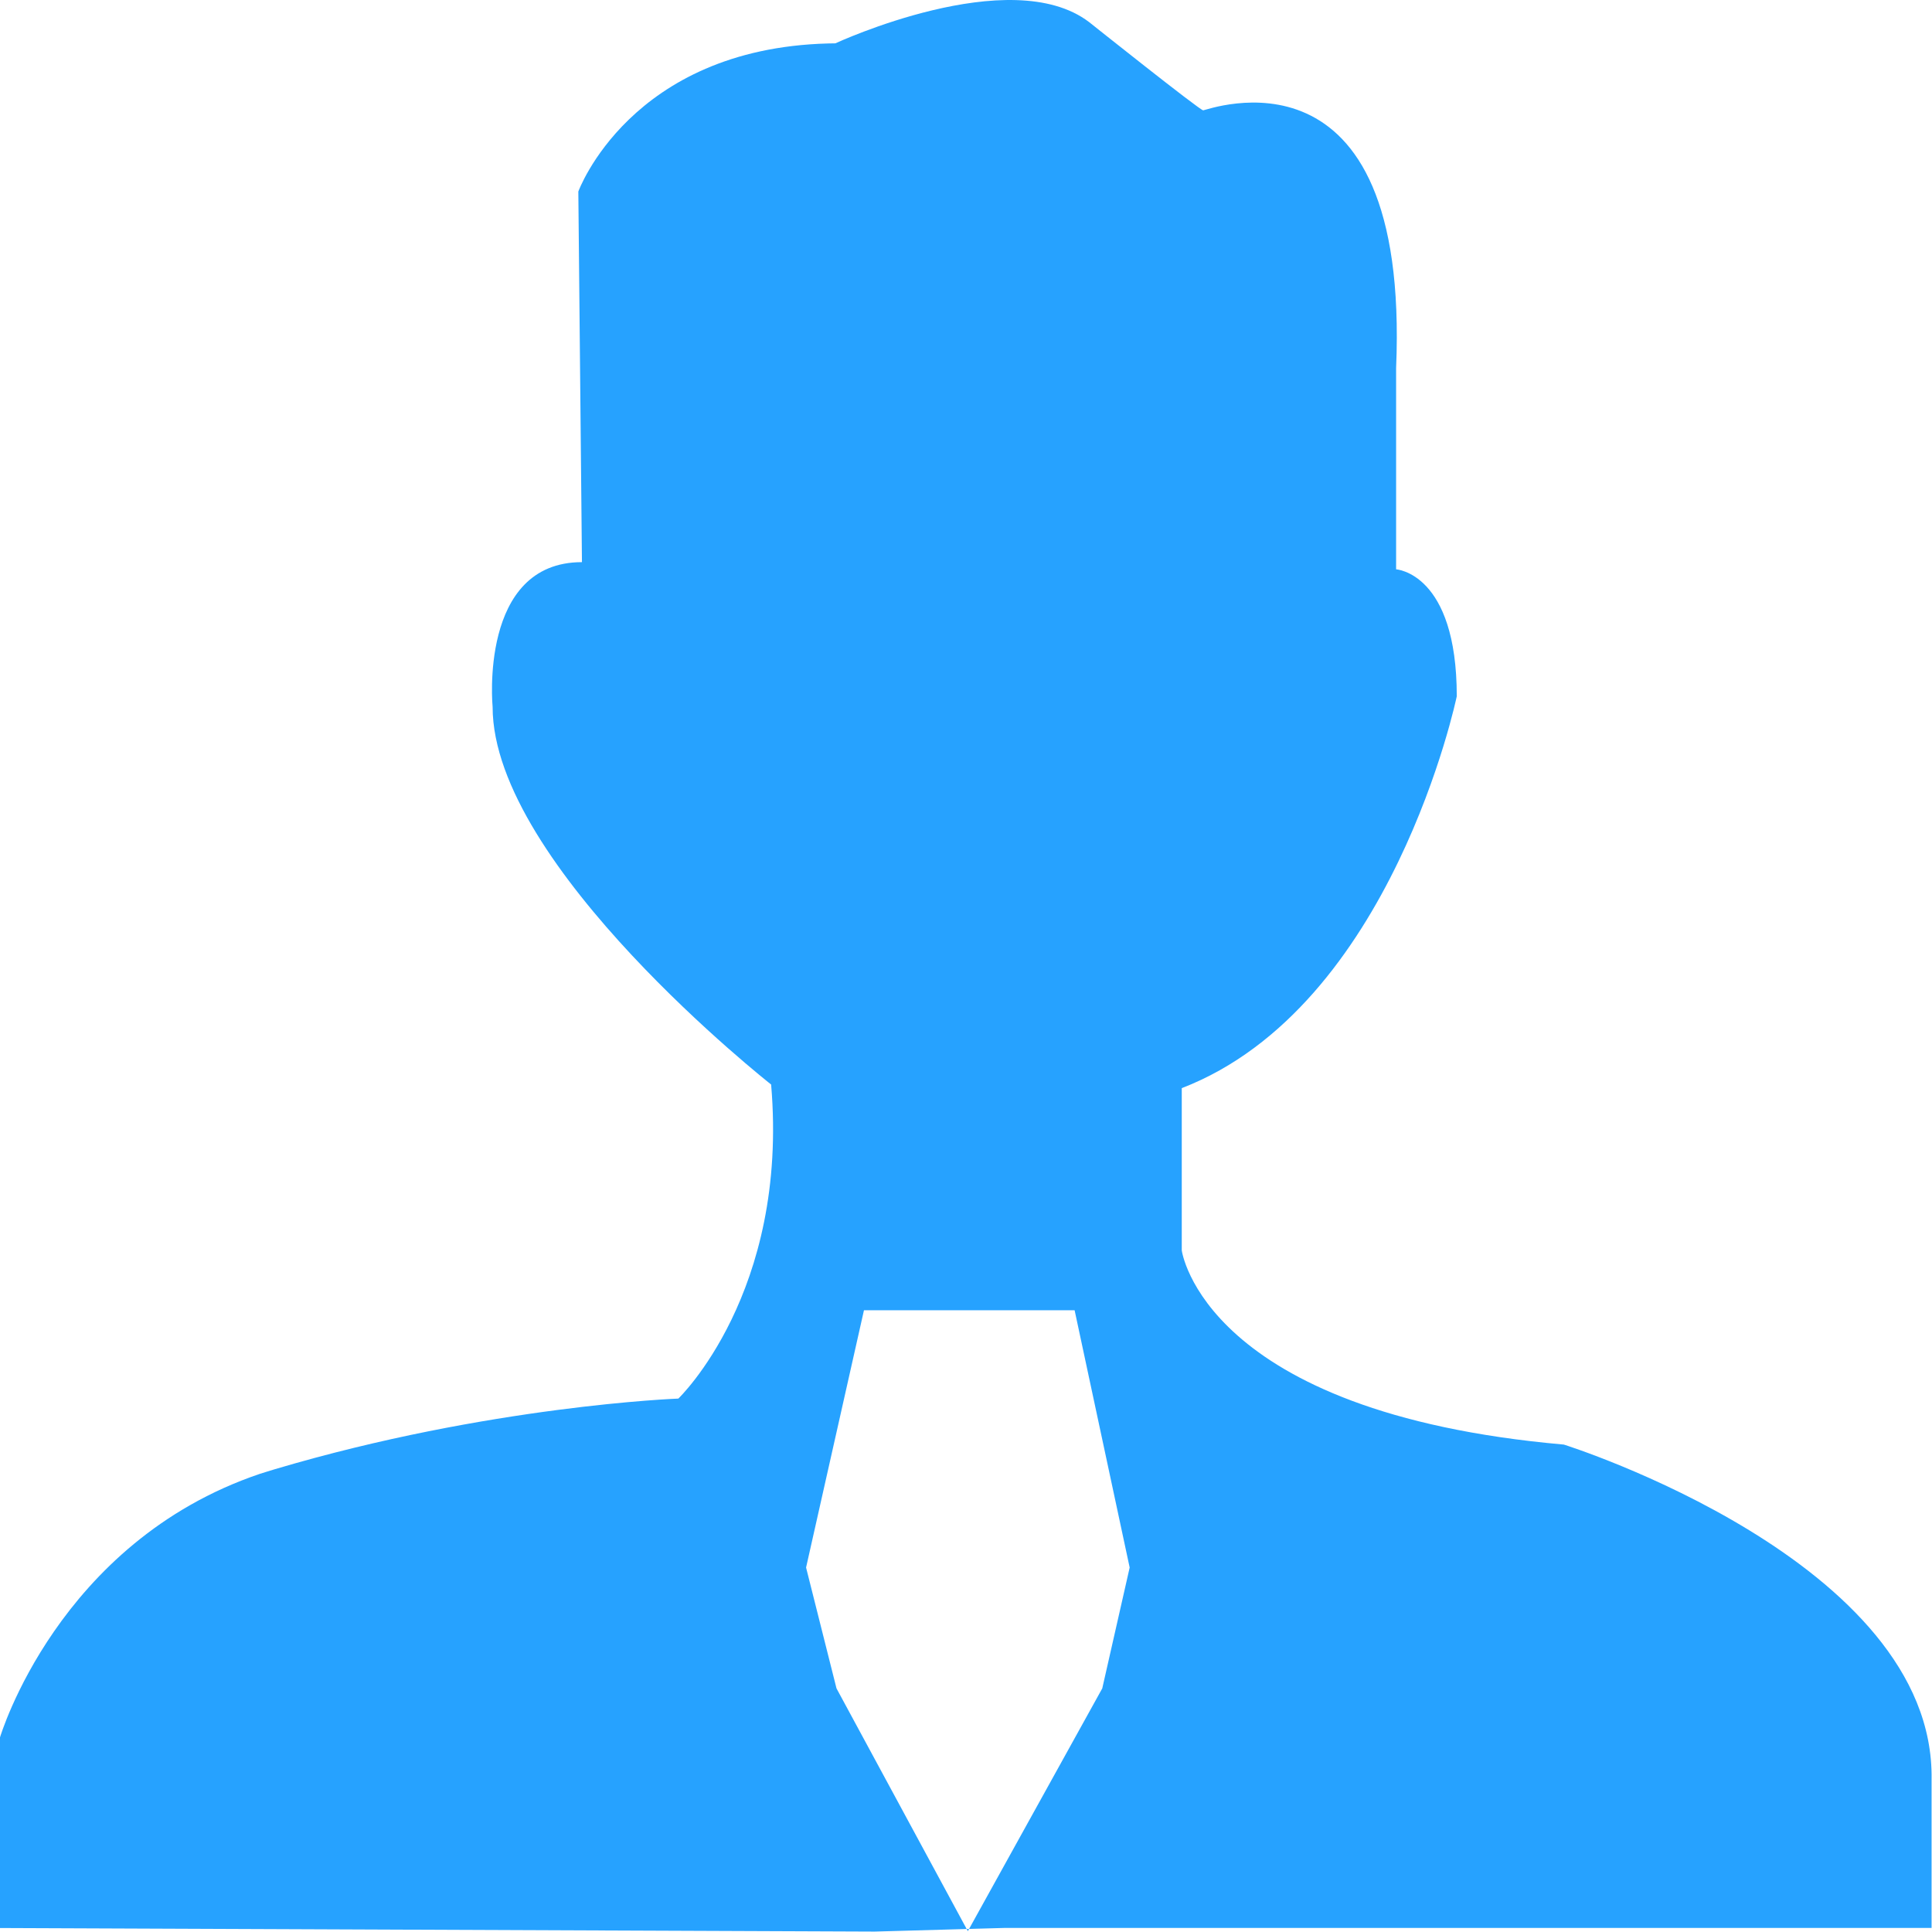 <?xml version="1.0" standalone="no"?><!DOCTYPE svg PUBLIC "-//W3C//DTD SVG 1.1//EN" "http://www.w3.org/Graphics/SVG/1.1/DTD/svg11.dtd"><svg t="1534577788620" class="icon" style="" viewBox="0 0 1024 1024" version="1.1" xmlns="http://www.w3.org/2000/svg" p-id="2335" xmlns:xlink="http://www.w3.org/1999/xlink" width="200" height="200"><defs><style type="text/css"></style></defs><path d="M828.875 765.657c-191.159-16.86-202.516-102.922-202.516-102.922v-85.997c111.656-43.063 145.76-207.699 145.76-207.699 0-65.457-32.153-67.281-32.153-67.281V195.093c7.486-177.753-100.33-136.61-102.25-136.61-1.791 0-60.466-46.774-60.466-46.774-41.751-31.8-134.499 11.262-134.499 11.262l-3.839 0.064c-104.937 2.751-132.387 78.479-132.387 78.479l1.92 196.437c-54.804 0-47.35 76.719-47.35 76.719 0 84.142 147.616 200.148 147.616 200.148 9.47 110.472-49.174 166.46-49.174 166.46s-100.266 3.711-213.84 37.432c-2.72 0.863-5.344 1.6-7.967 2.463C30.617 817.421 0 920.855 0 920.855v101.033l463.579 1.888 68.465-1.92h491.732V943.25c1.92-115.815-194.901-177.593-194.901-177.593z m-244.65 129.22l-71.25 128.675-69.616-128.676-16.124-64.05 30.68-136.354h111.656l29.178 136.354-14.525 64.05z" p-id="2336" fill="#26a2ff"></path></svg>